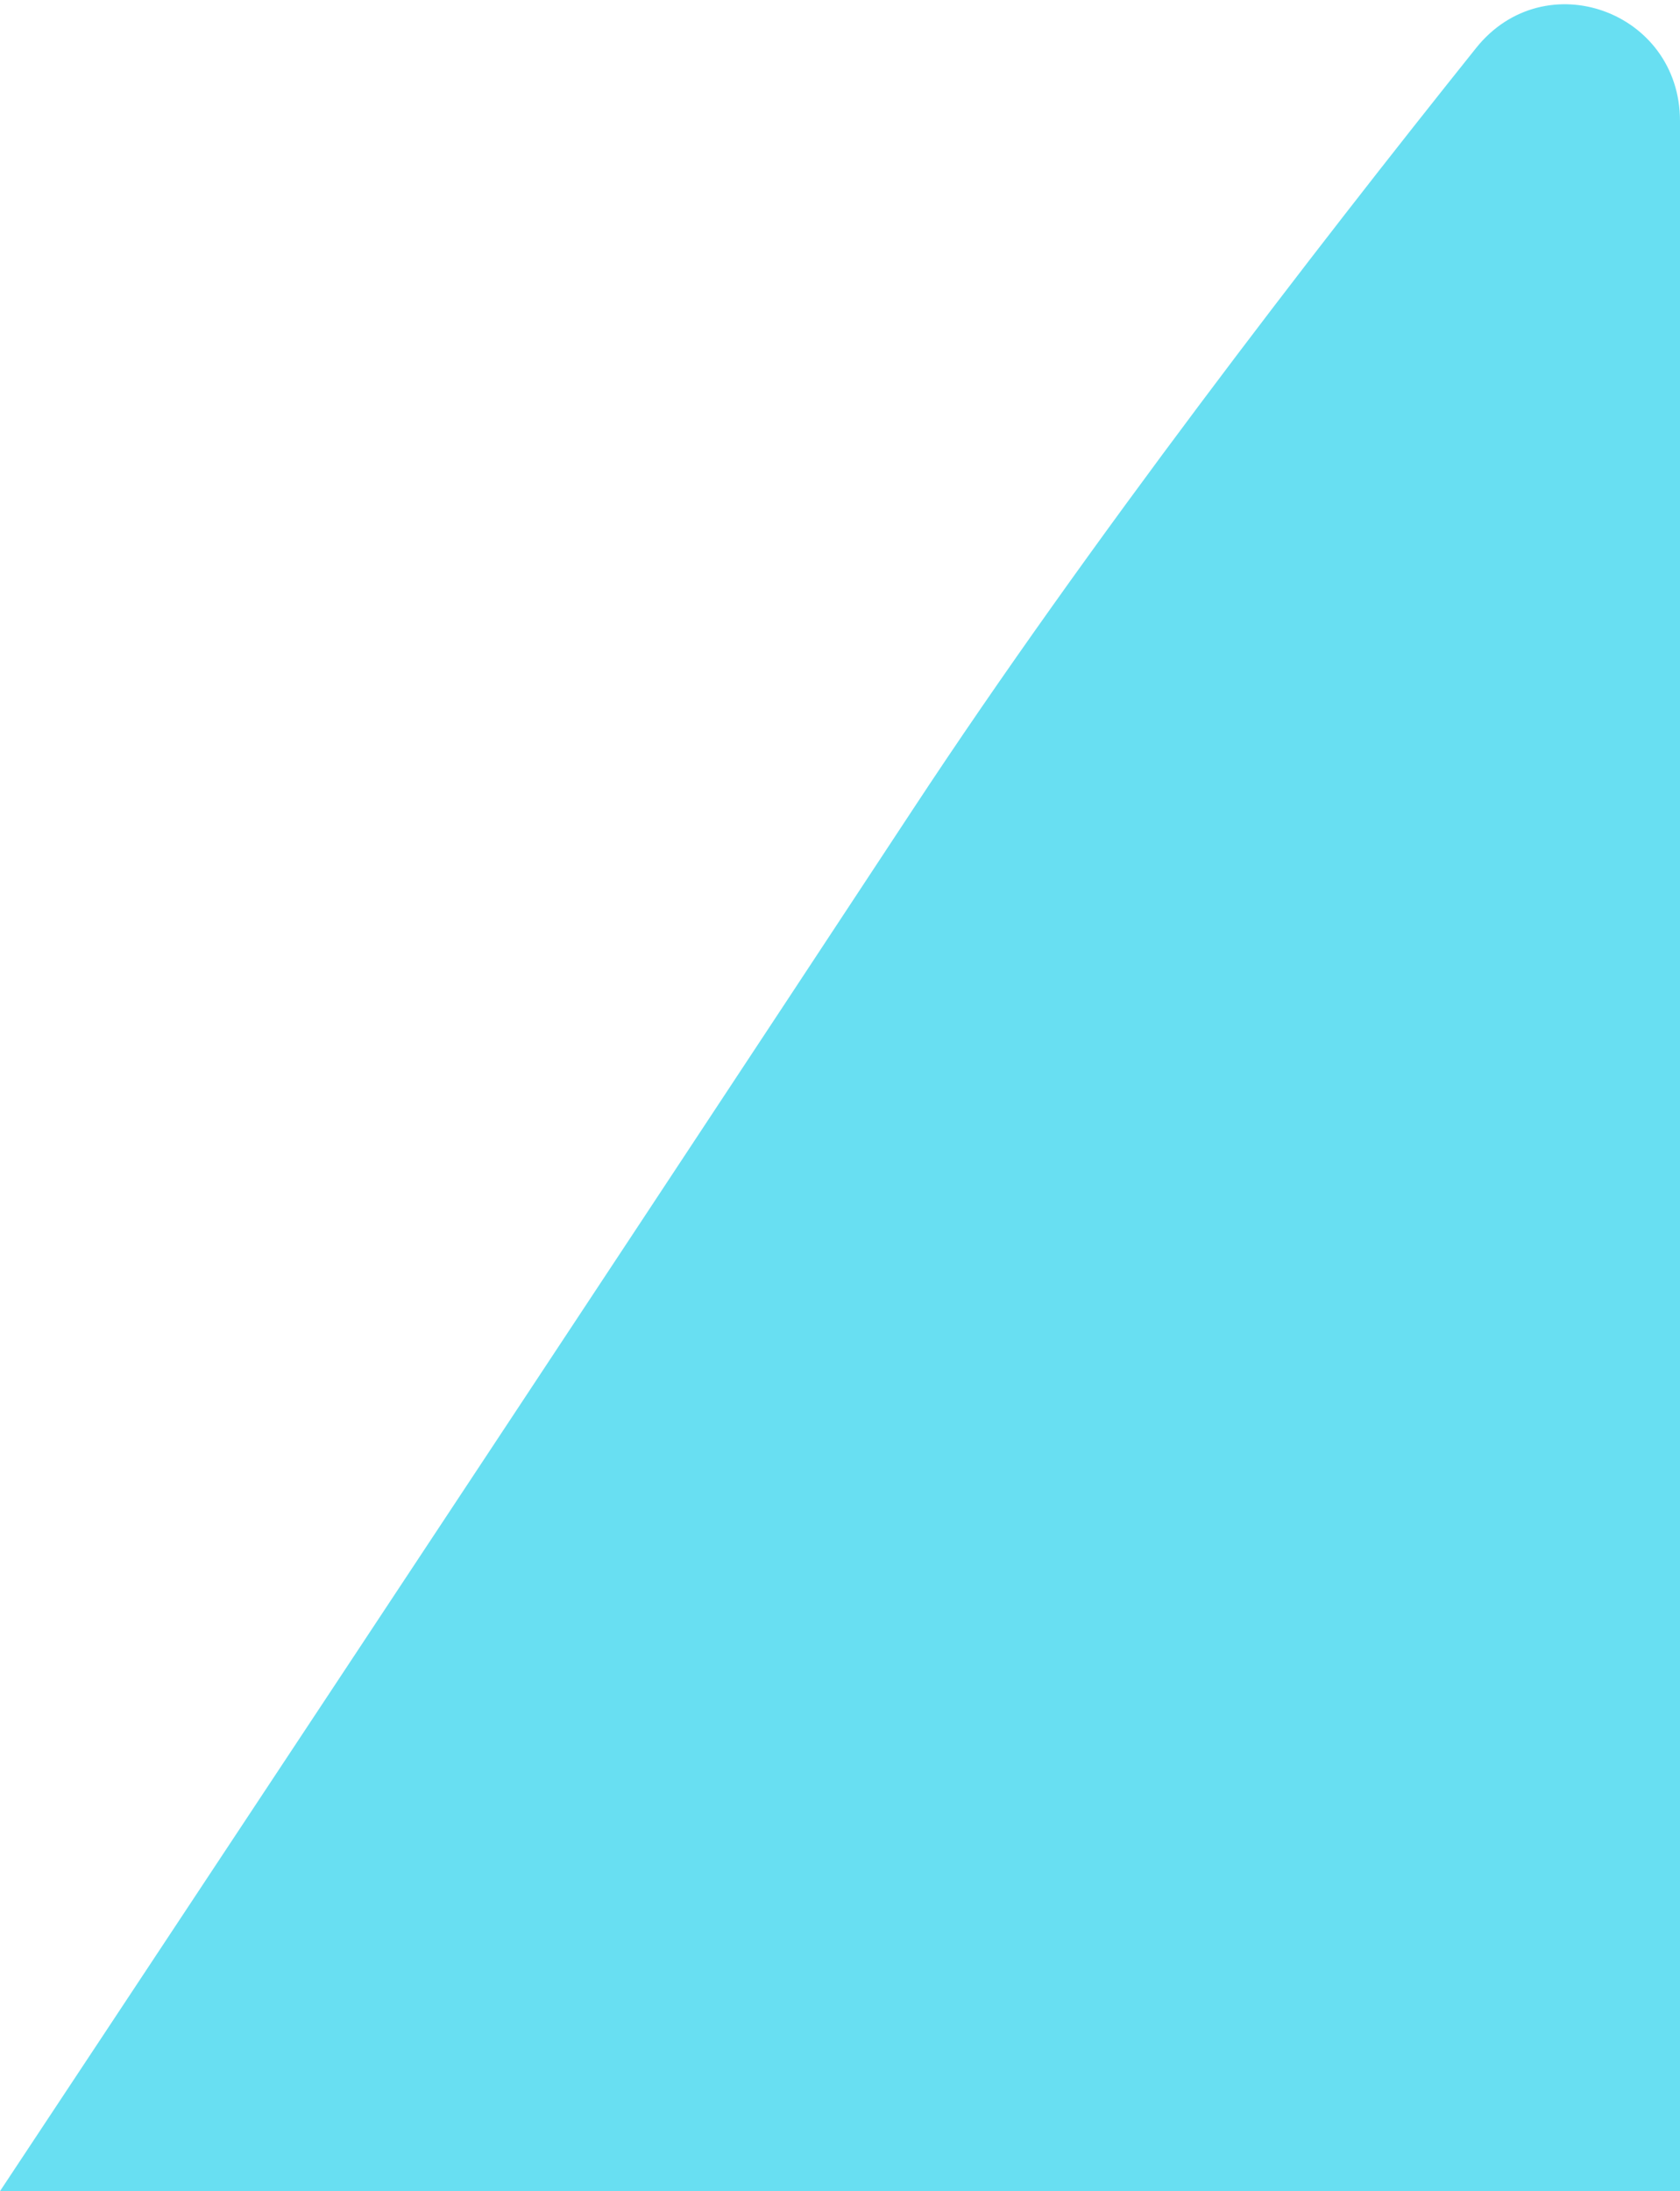 <svg width="342" height="446" viewBox="0 0 342 446" fill="none" xmlns="http://www.w3.org/2000/svg">
<path d="M186 164.5C221.458 110.61 267.603 50.884 300.488 9.774C314.462 -7.695 342 2.262 342 24.633V446H0C0 446 122.654 260.774 186 164.5Z" fill="#68DFF2"/>
</svg>

